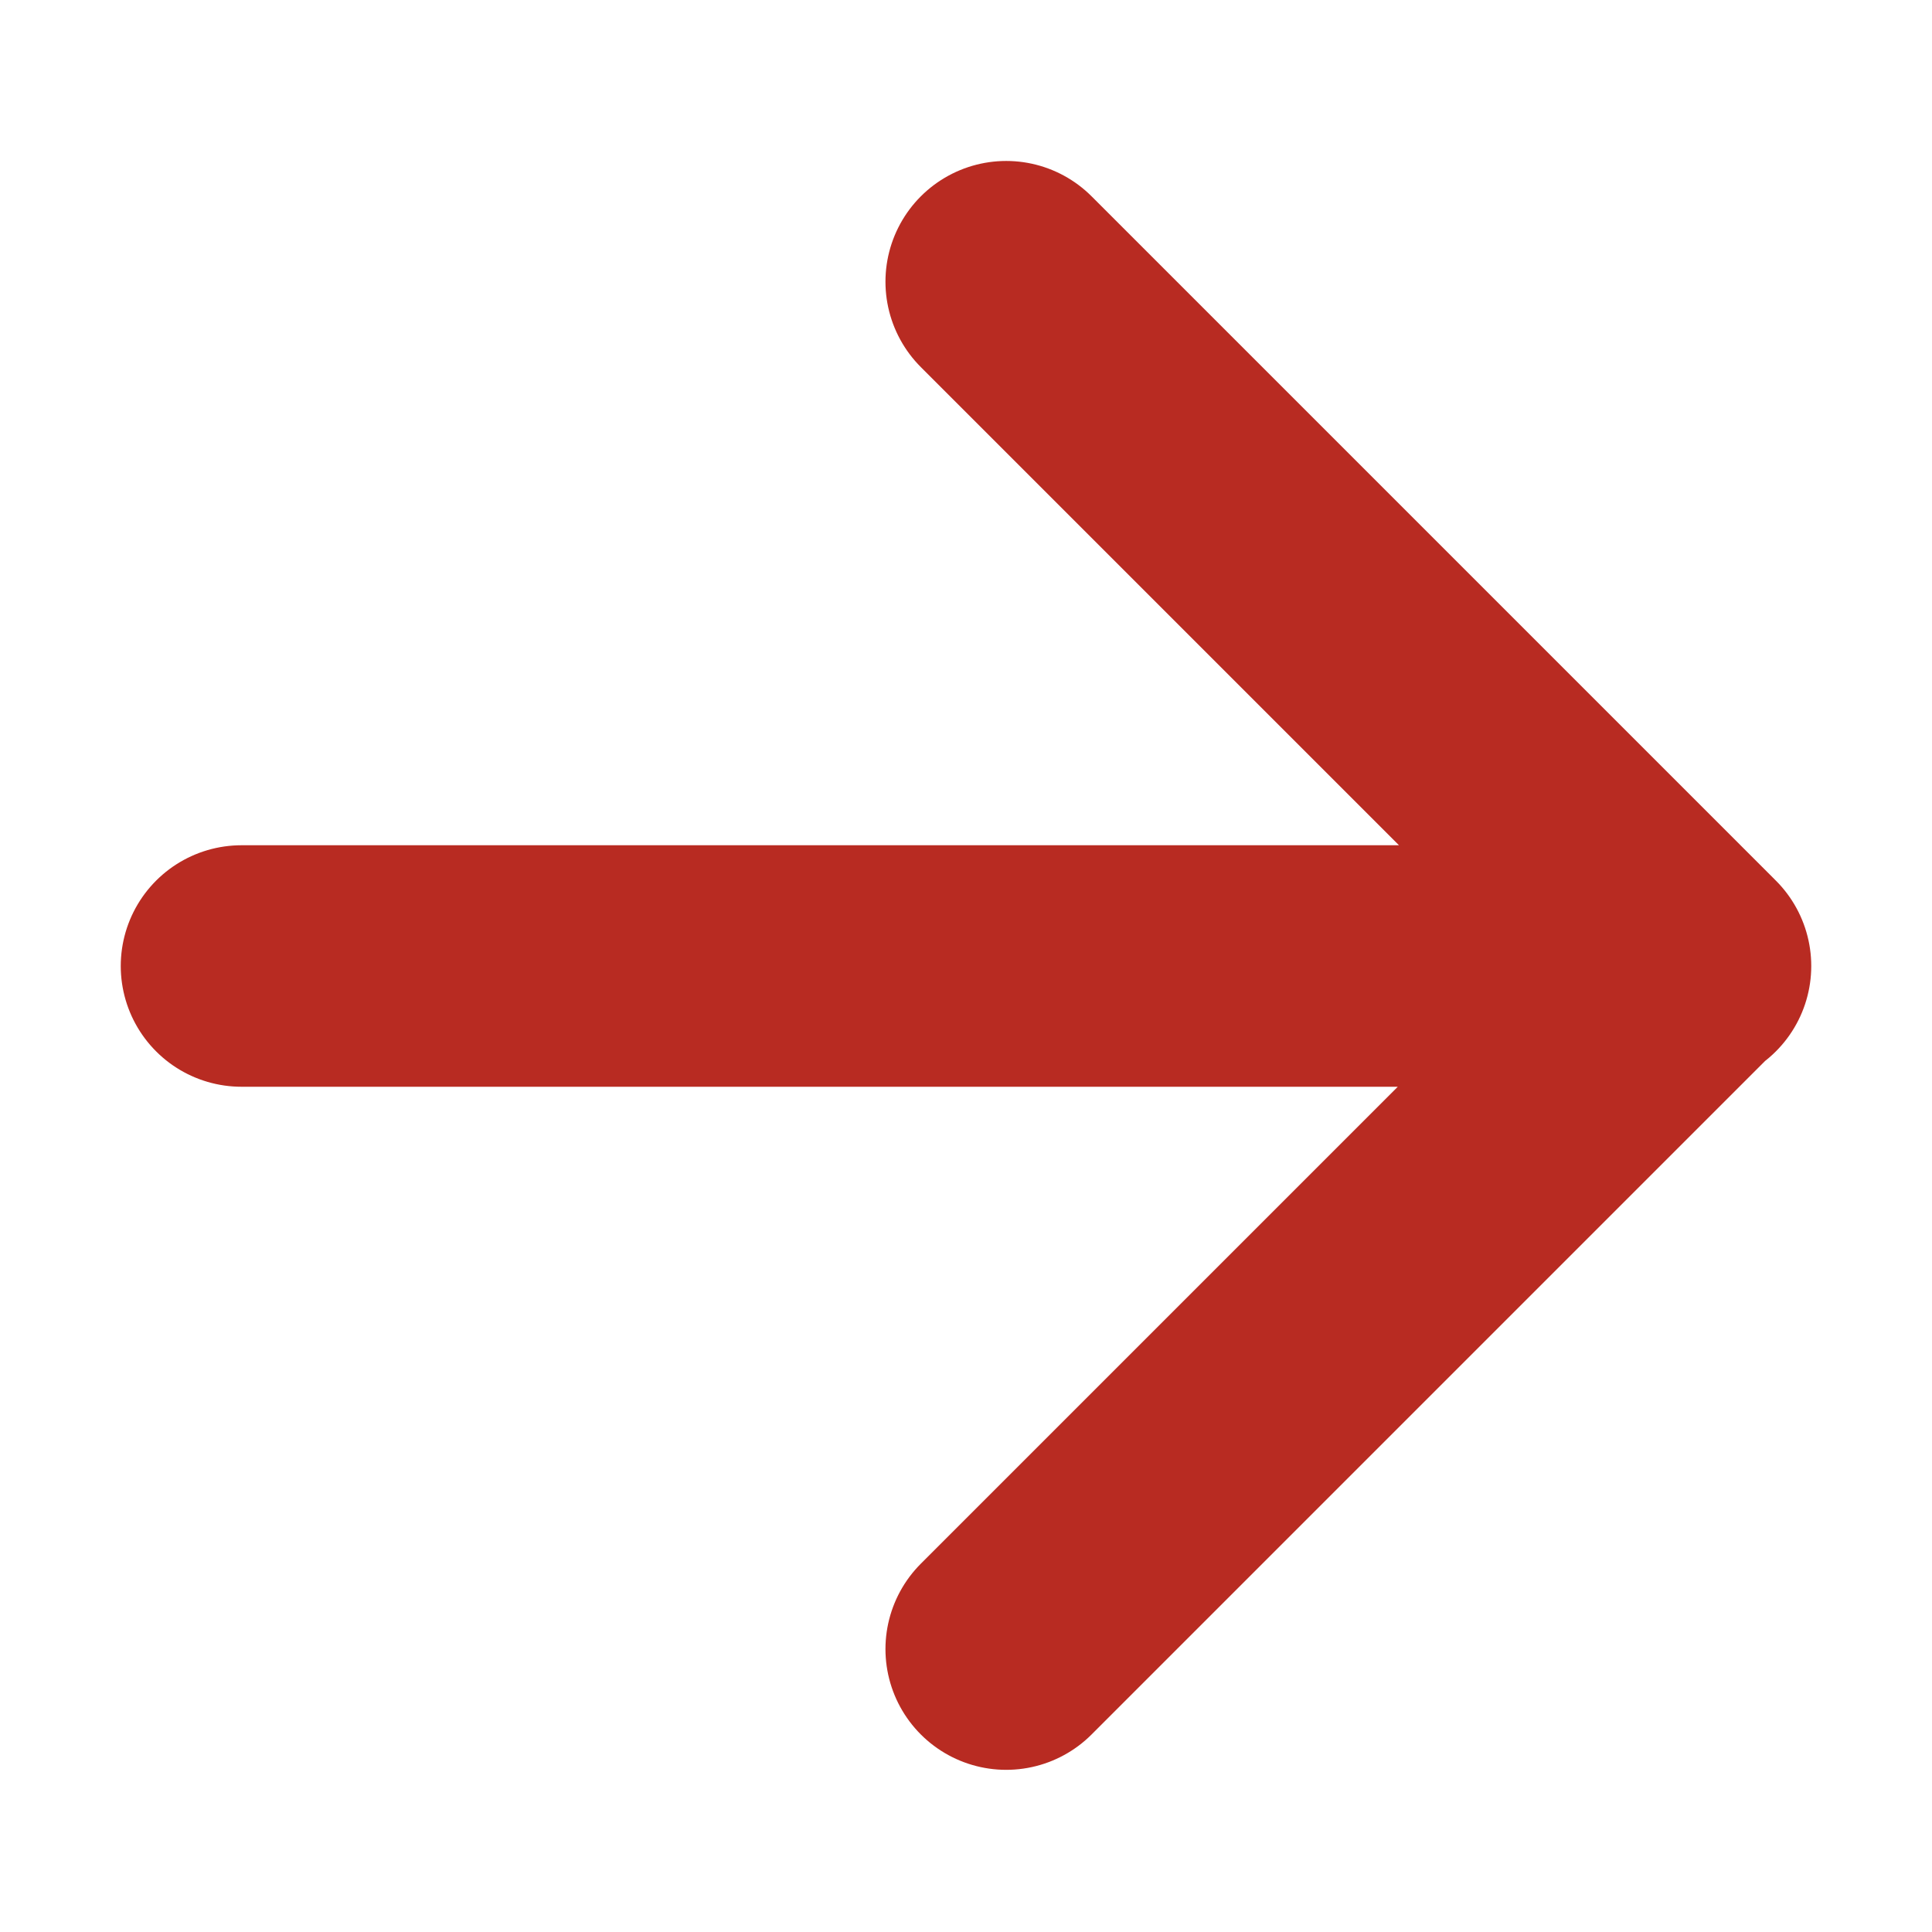 <svg xmlns="http://www.w3.org/2000/svg" width="16" height="16"><path d="M8.333 2.333L13.99 7.99M2 8h12m-5.667 5.657L13.99 8" fill="none" stroke="#B82B22" stroke-linecap="round" stroke-linejoin="round" stroke-width="2"/></svg>